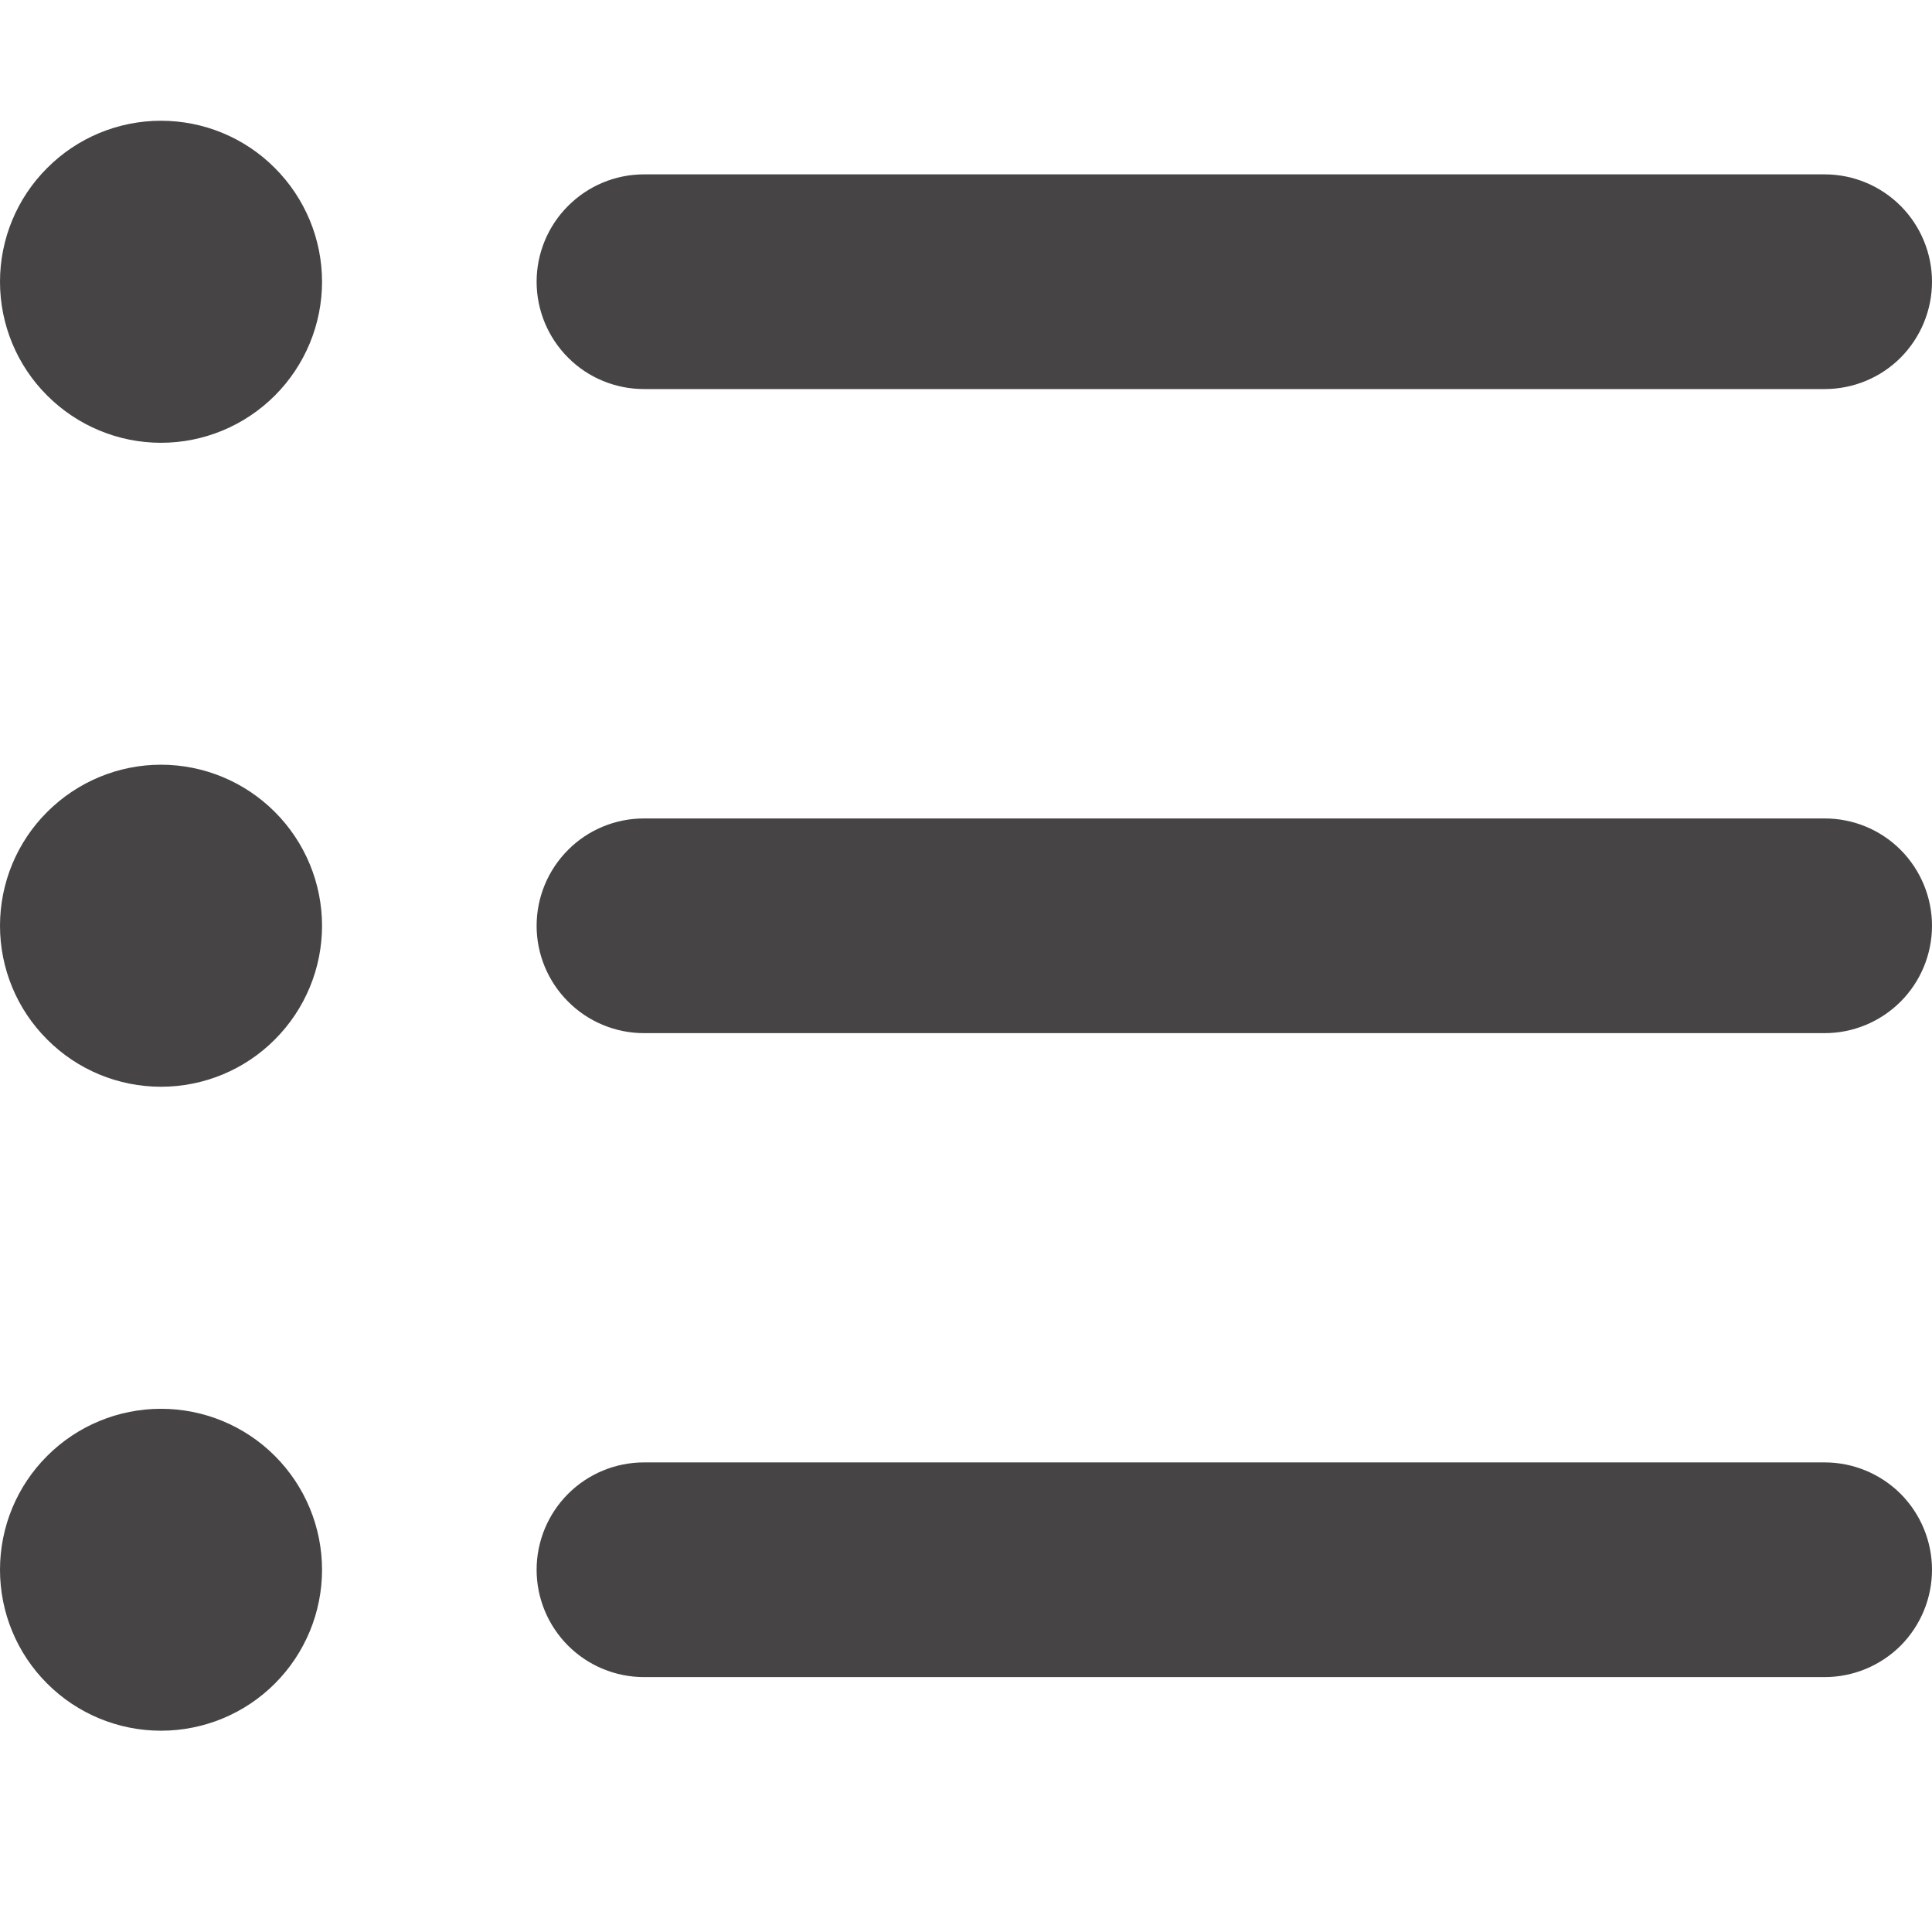 <svg width="16" height="16" viewBox="0 0 16 16" fill="none" xmlns="http://www.w3.org/2000/svg">
<path fill-rule="evenodd" clip-rule="evenodd" d="M5.333 1.444H15.111C15.347 1.444 15.573 1.538 15.74 1.705C15.906 1.871 16 2.098 16 2.333C16 2.569 15.906 2.795 15.74 2.962C15.573 3.129 15.347 3.222 15.111 3.222H5.333C5.098 3.222 4.871 3.129 4.705 2.962C4.538 2.795 4.444 2.569 4.444 2.333C4.444 2.098 4.538 1.871 4.705 1.705C4.871 1.538 5.098 1.444 5.333 1.444ZM5.333 6.778H15.111C15.347 6.778 15.573 6.871 15.74 7.038C15.906 7.205 16 7.431 16 7.667C16 7.902 15.906 8.129 15.74 8.295C15.573 8.462 15.347 8.556 15.111 8.556H5.333C5.098 8.556 4.871 8.462 4.705 8.295C4.538 8.129 4.444 7.902 4.444 7.667C4.444 7.431 4.538 7.205 4.705 7.038C4.871 6.871 5.098 6.778 5.333 6.778ZM5.333 12.111H15.111C15.347 12.111 15.573 12.205 15.74 12.371C15.906 12.538 16 12.764 16 13C16 13.236 15.906 13.462 15.74 13.629C15.573 13.795 15.347 13.889 15.111 13.889H5.333C5.098 13.889 4.871 13.795 4.705 13.629C4.538 13.462 4.444 13.236 4.444 13C4.444 12.764 4.538 12.538 4.705 12.371C4.871 12.205 5.098 12.111 5.333 12.111ZM1.333 6.333C1.687 6.333 2.026 6.474 2.276 6.724C2.526 6.974 2.667 7.313 2.667 7.667C2.667 8.02 2.526 8.359 2.276 8.609C2.026 8.86 1.687 9 1.333 9C0.98 9 0.641 8.86 0.391 8.609C0.14 8.359 0 8.02 0 7.667C0 7.313 0.14 6.974 0.391 6.724C0.641 6.474 0.98 6.333 1.333 6.333ZM1.333 11.667C1.687 11.667 2.026 11.807 2.276 12.057C2.526 12.307 2.667 12.646 2.667 13C2.667 13.354 2.526 13.693 2.276 13.943C2.026 14.193 1.687 14.333 1.333 14.333C0.98 14.333 0.641 14.193 0.391 13.943C0.14 13.693 0 13.354 0 13C0 12.646 0.14 12.307 0.391 12.057C0.641 11.807 0.98 11.667 1.333 11.667ZM1.333 1C1.687 1 2.026 1.14 2.276 1.391C2.526 1.641 2.667 1.98 2.667 2.333C2.667 2.687 2.526 3.026 2.276 3.276C2.026 3.526 1.687 3.667 1.333 3.667C0.98 3.667 0.641 3.526 0.391 3.276C0.14 3.026 0 2.687 0 2.333C0 1.98 0.14 1.641 0.391 1.391C0.641 1.14 0.98 1 1.333 1Z" fill="#474445"/>
</svg>
